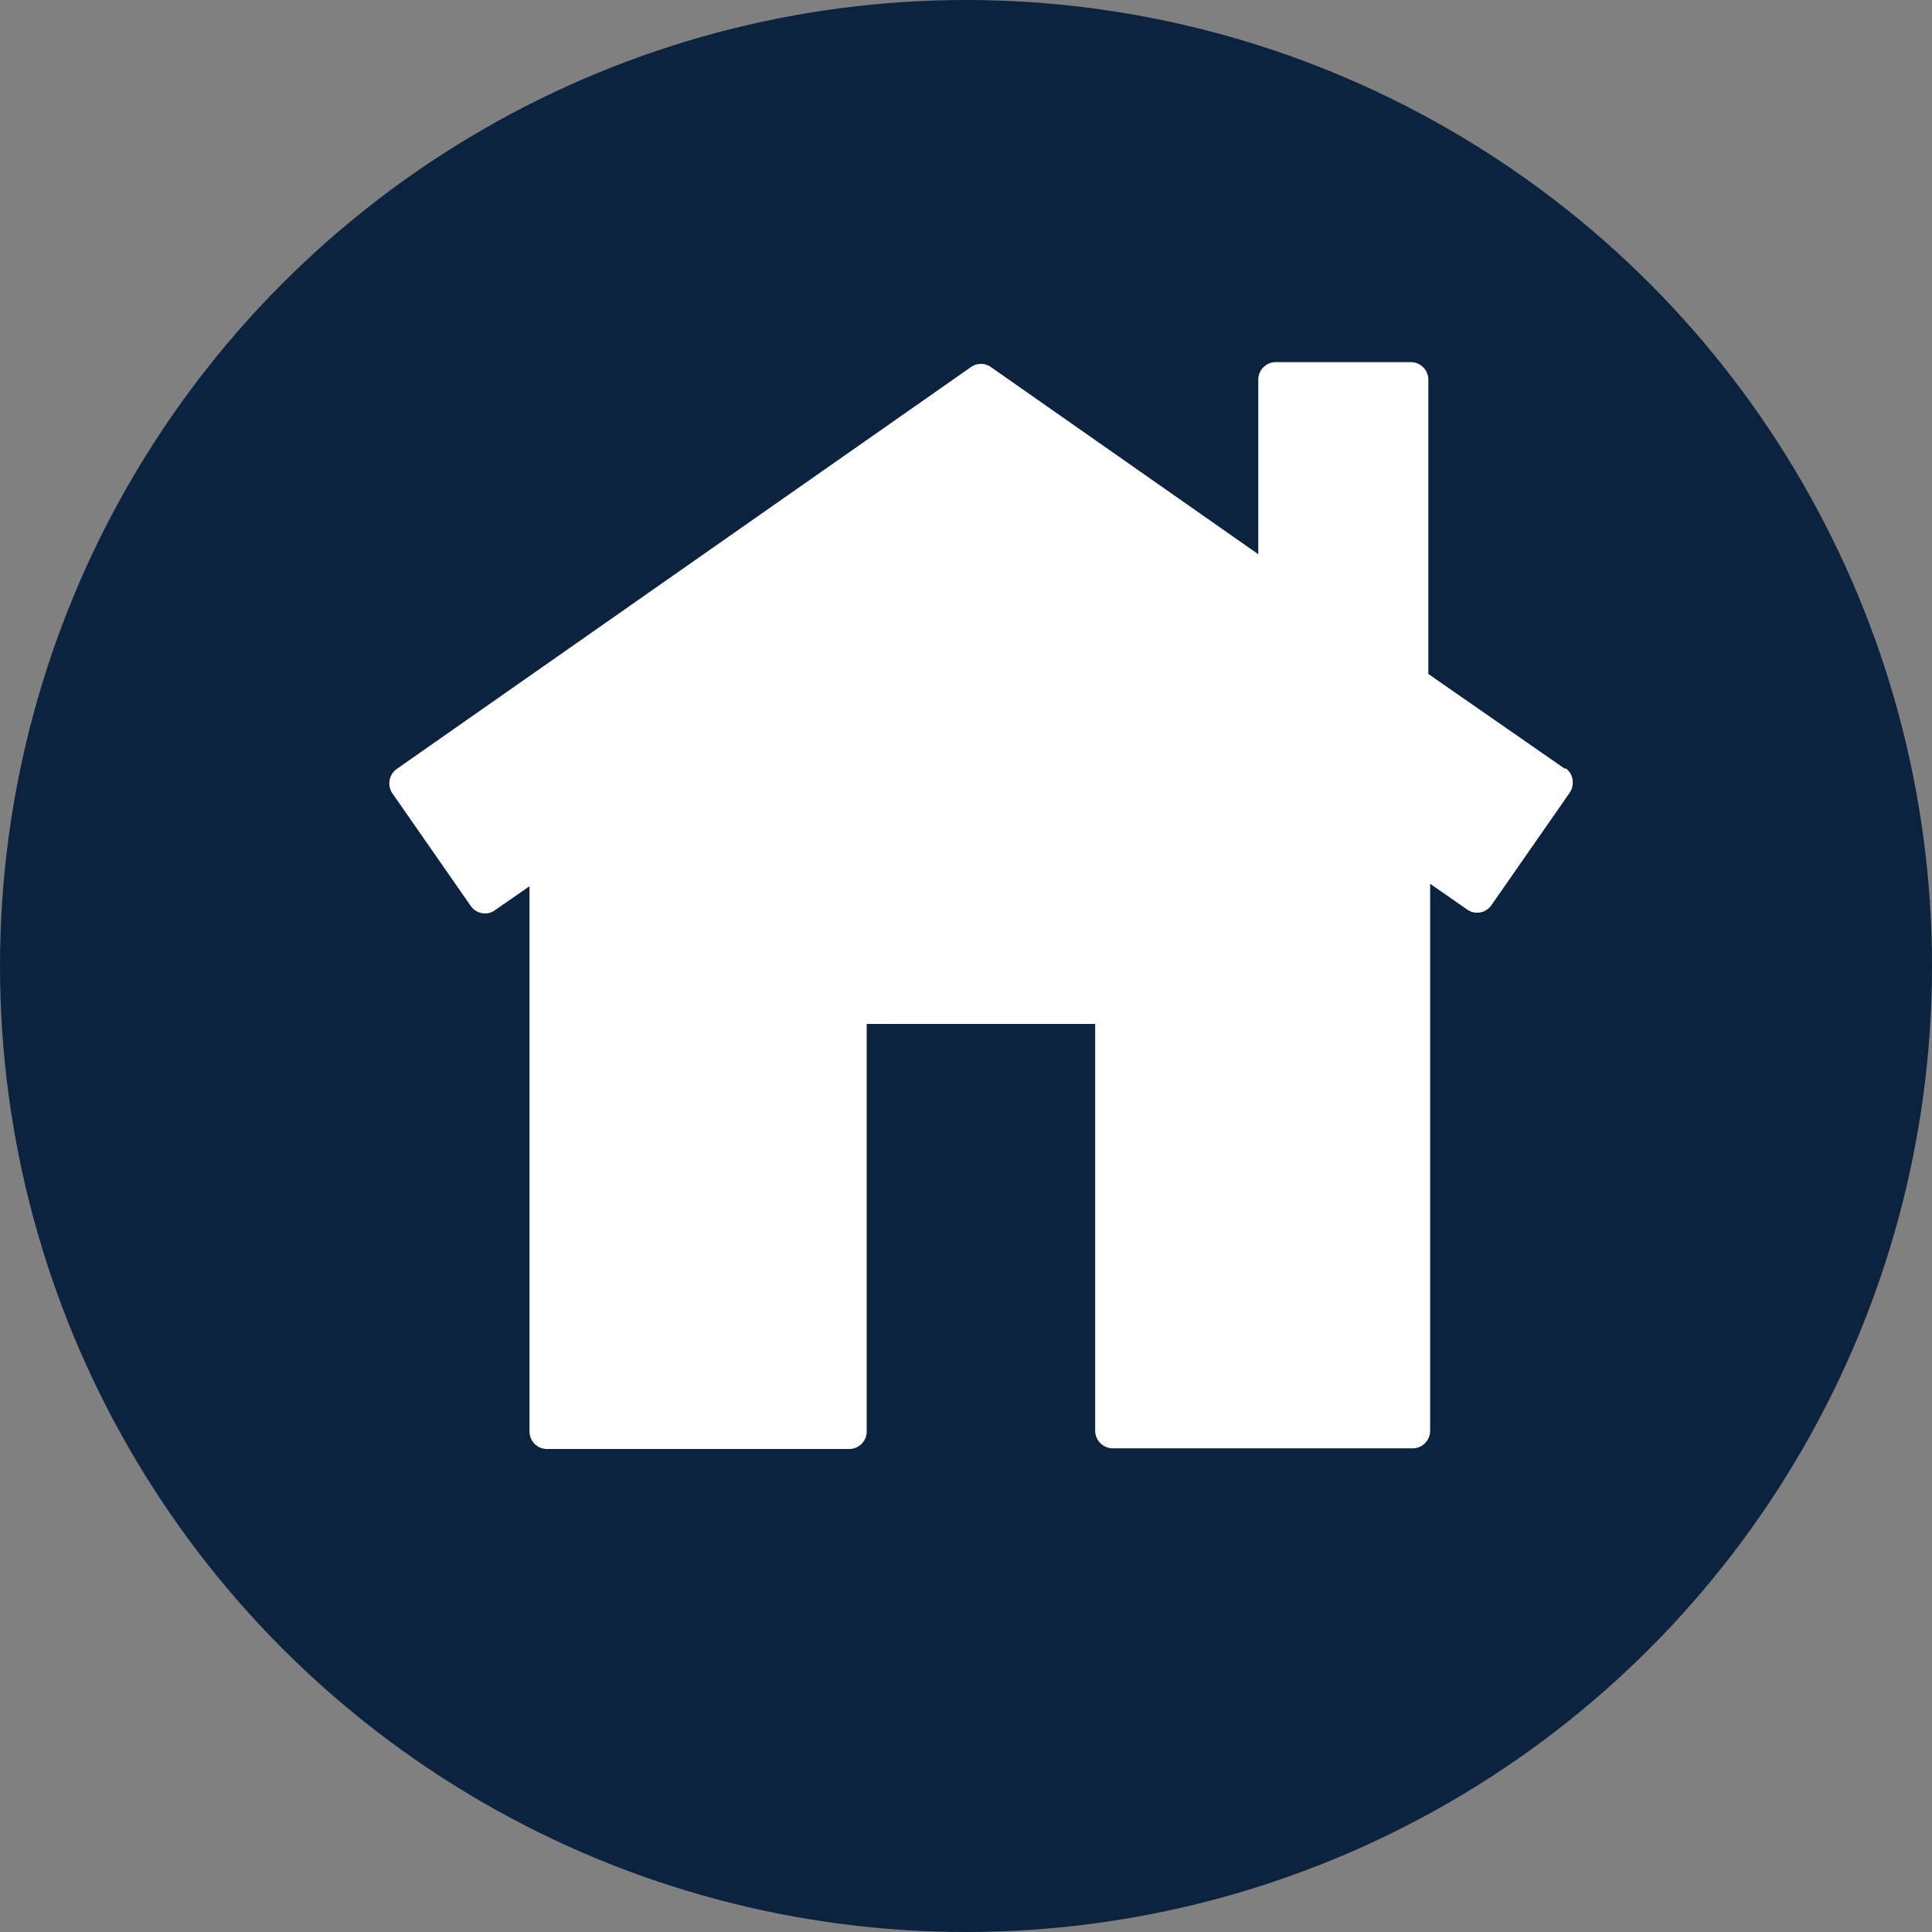 <svg
  xmlns="http://www.w3.org/2000/svg" viewBox="0 0 86 86">
  <rect x="0" y="0" width="86" height="86" fill="#808080" stroke="none"/>
  <title>hh</title>
  <g id="Circle">
    <circle cx="43" cy="43" r="43" style="fill:#0c2340"/>
  </g>
  <g id="Home">
    <path d="M311.67,280.23,305.58,276V262.9a.78.78,0,0,0-.78-.78h-6a.78.78,0,0,0-.79.78v7.77l-11.9-8.33a.77.77,0,0,0-.89,0l-25.56,17.89a.79.79,0,0,0-.19,1.09l3.48,5a.77.77,0,0,0,.64.34.72.72,0,0,0,.45-.15l1.53-1.06v24.27a.78.78,0,0,0,.79.78h13.43a.78.78,0,0,0,.79-.78V291.58h10.17v18.11a.79.79,0,0,0,.79.78h13.34a.78.78,0,0,0,.78-.78V285.34l1.64,1.14a.77.77,0,0,0,1.09-.19l3.48-5a.83.83,0,0,0,.13-.59.76.76,0,0,0-.32-.51" transform="translate(-242 -246)" style="fill:#fff"/>
  </g>
</svg>
